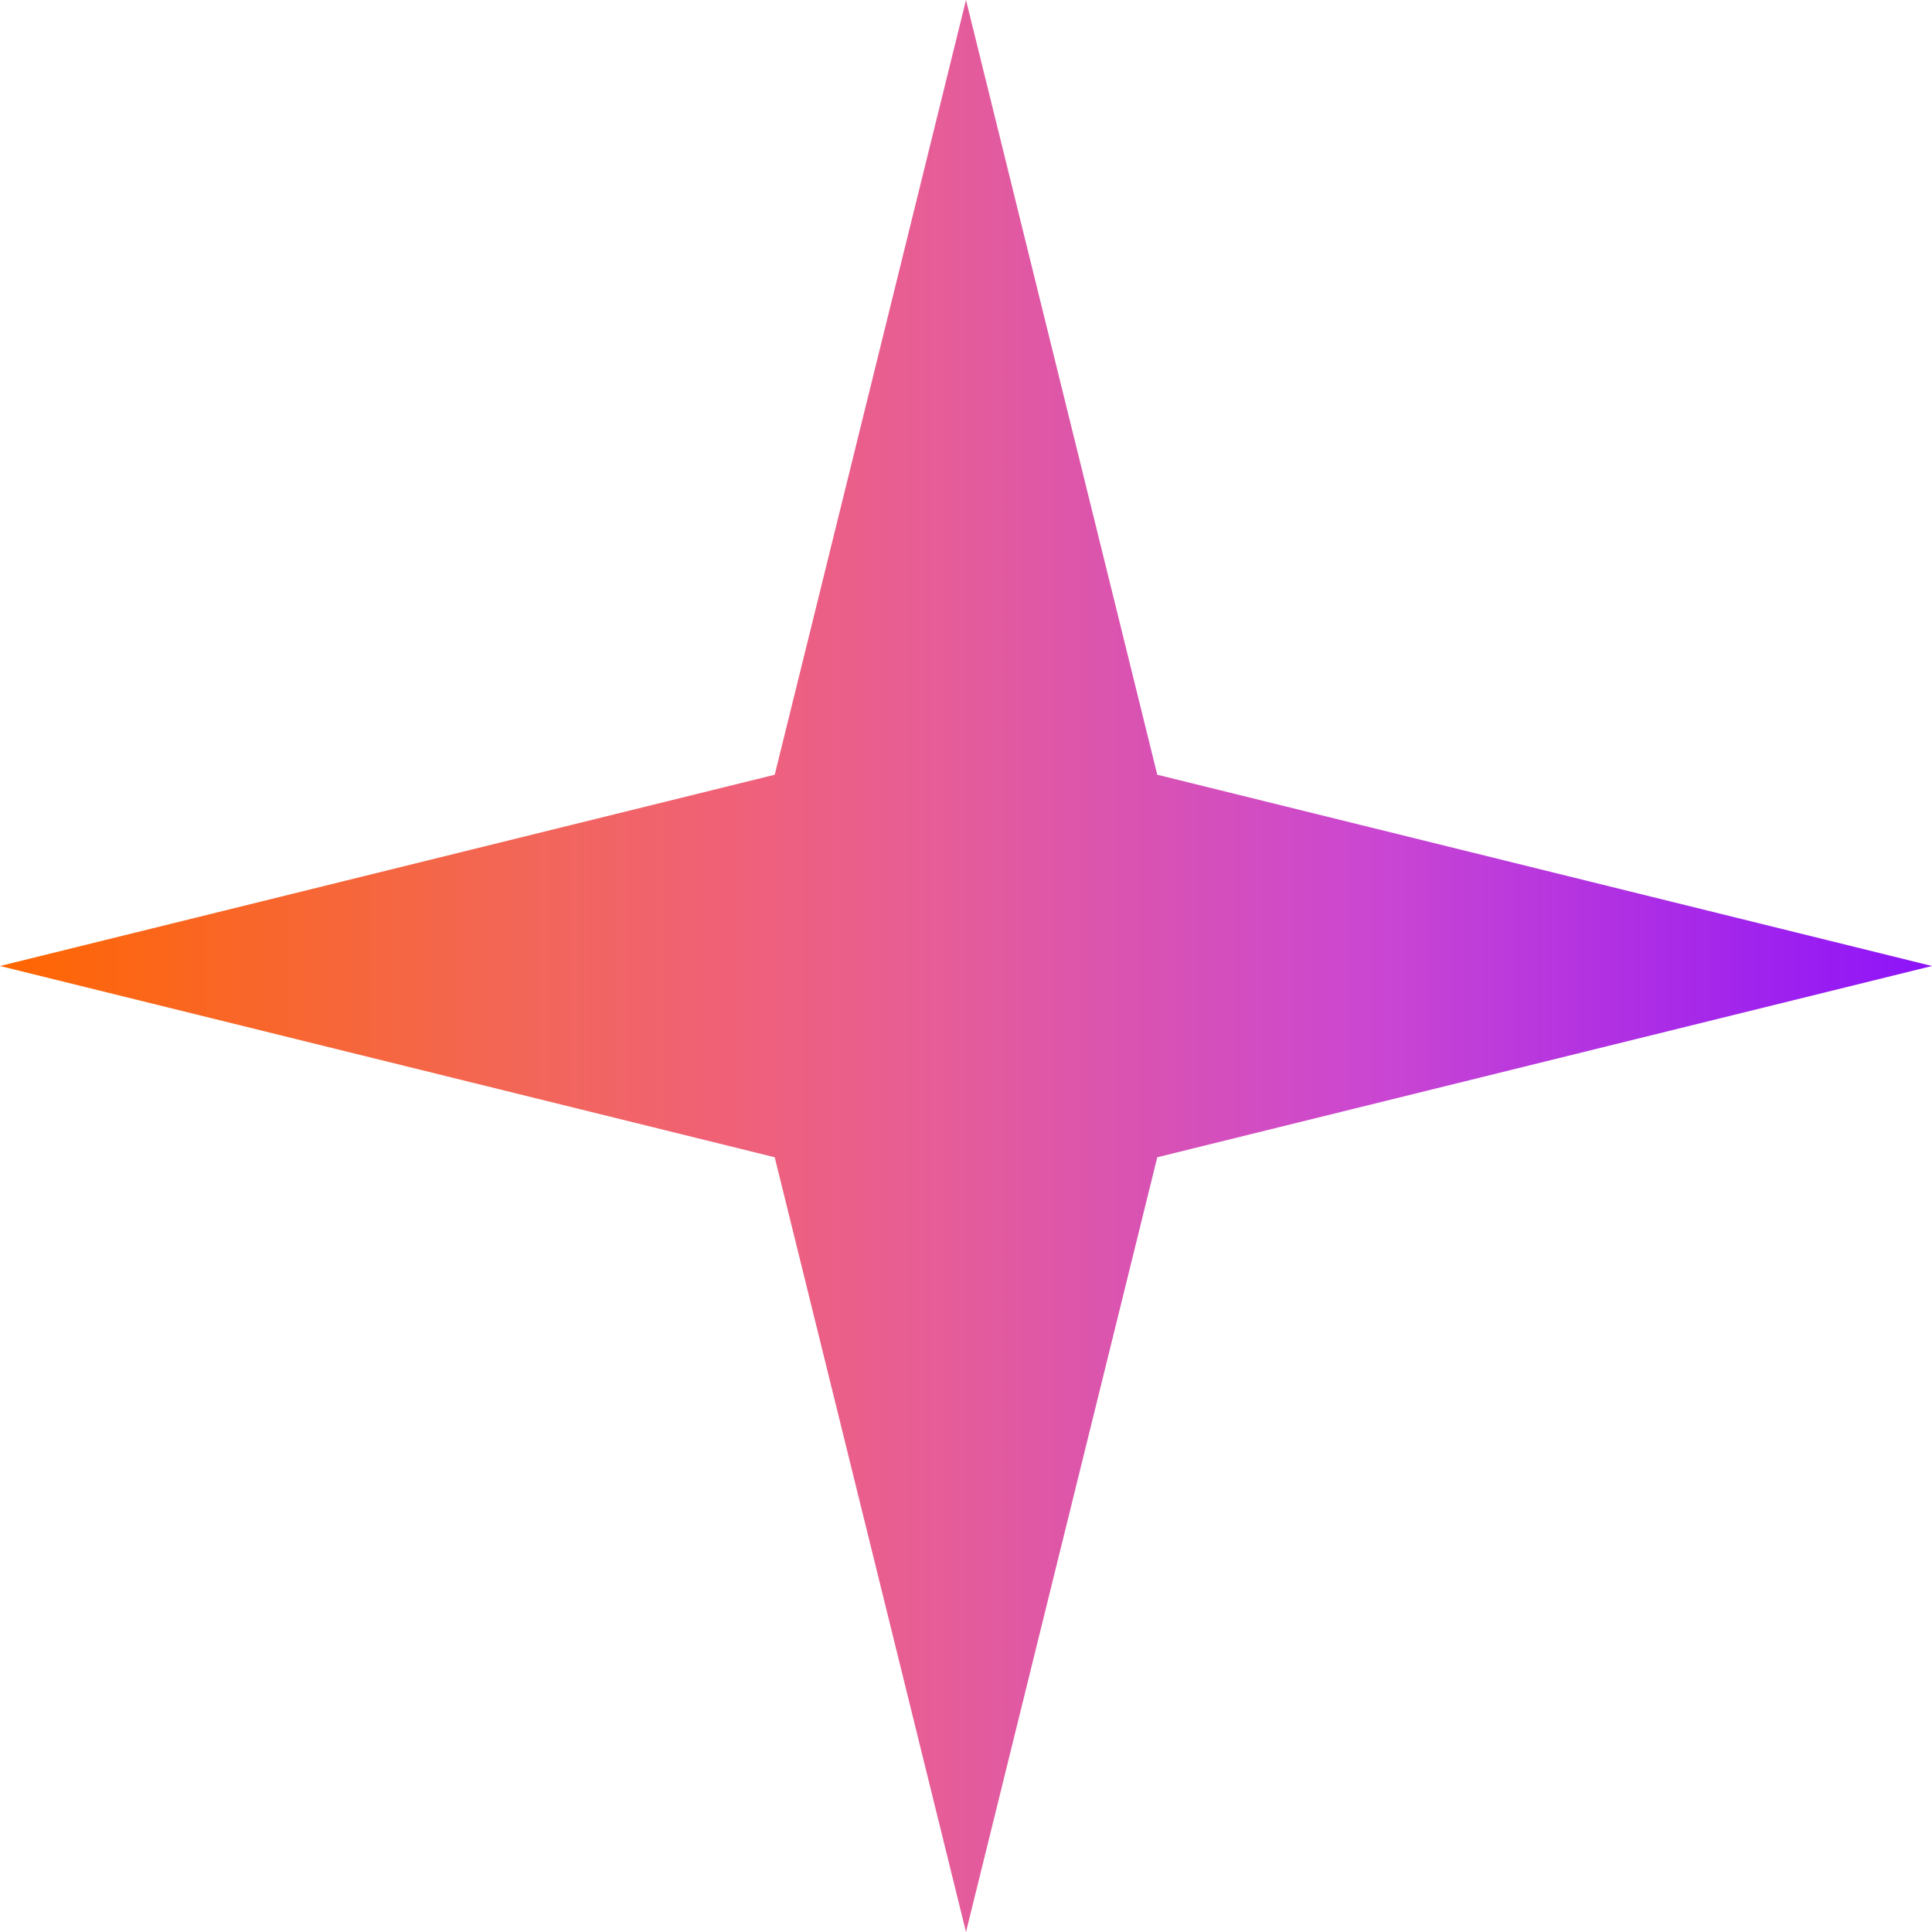 <svg width="49" height="49" viewBox="0 0 49 49" fill="none" xmlns="http://www.w3.org/2000/svg">
<path d="M24.5 0L29.351 19.649L49 24.5L29.351 29.351L24.5 49L19.649 29.351L0 24.5L19.649 19.649L24.5 0Z" fill="url(#paint0_linear_10002_82)"/>
<defs>
<linearGradient id="paint0_linear_10002_82" x1="0" y1="24.5" x2="49" y2="24.5" gradientUnits="userSpaceOnUse">
<stop stop-color="#FF6600"/>
<stop offset="0.274" stop-color="#F26659"/>
<stop offset="0.374" stop-color="#F06177"/>
<stop offset="0.484" stop-color="#E65D97"/>
<stop offset="0.714" stop-color="#CA46D2"/>
<stop offset="1" stop-color="#8D13F9"/>
</linearGradient>
</defs>
</svg>
